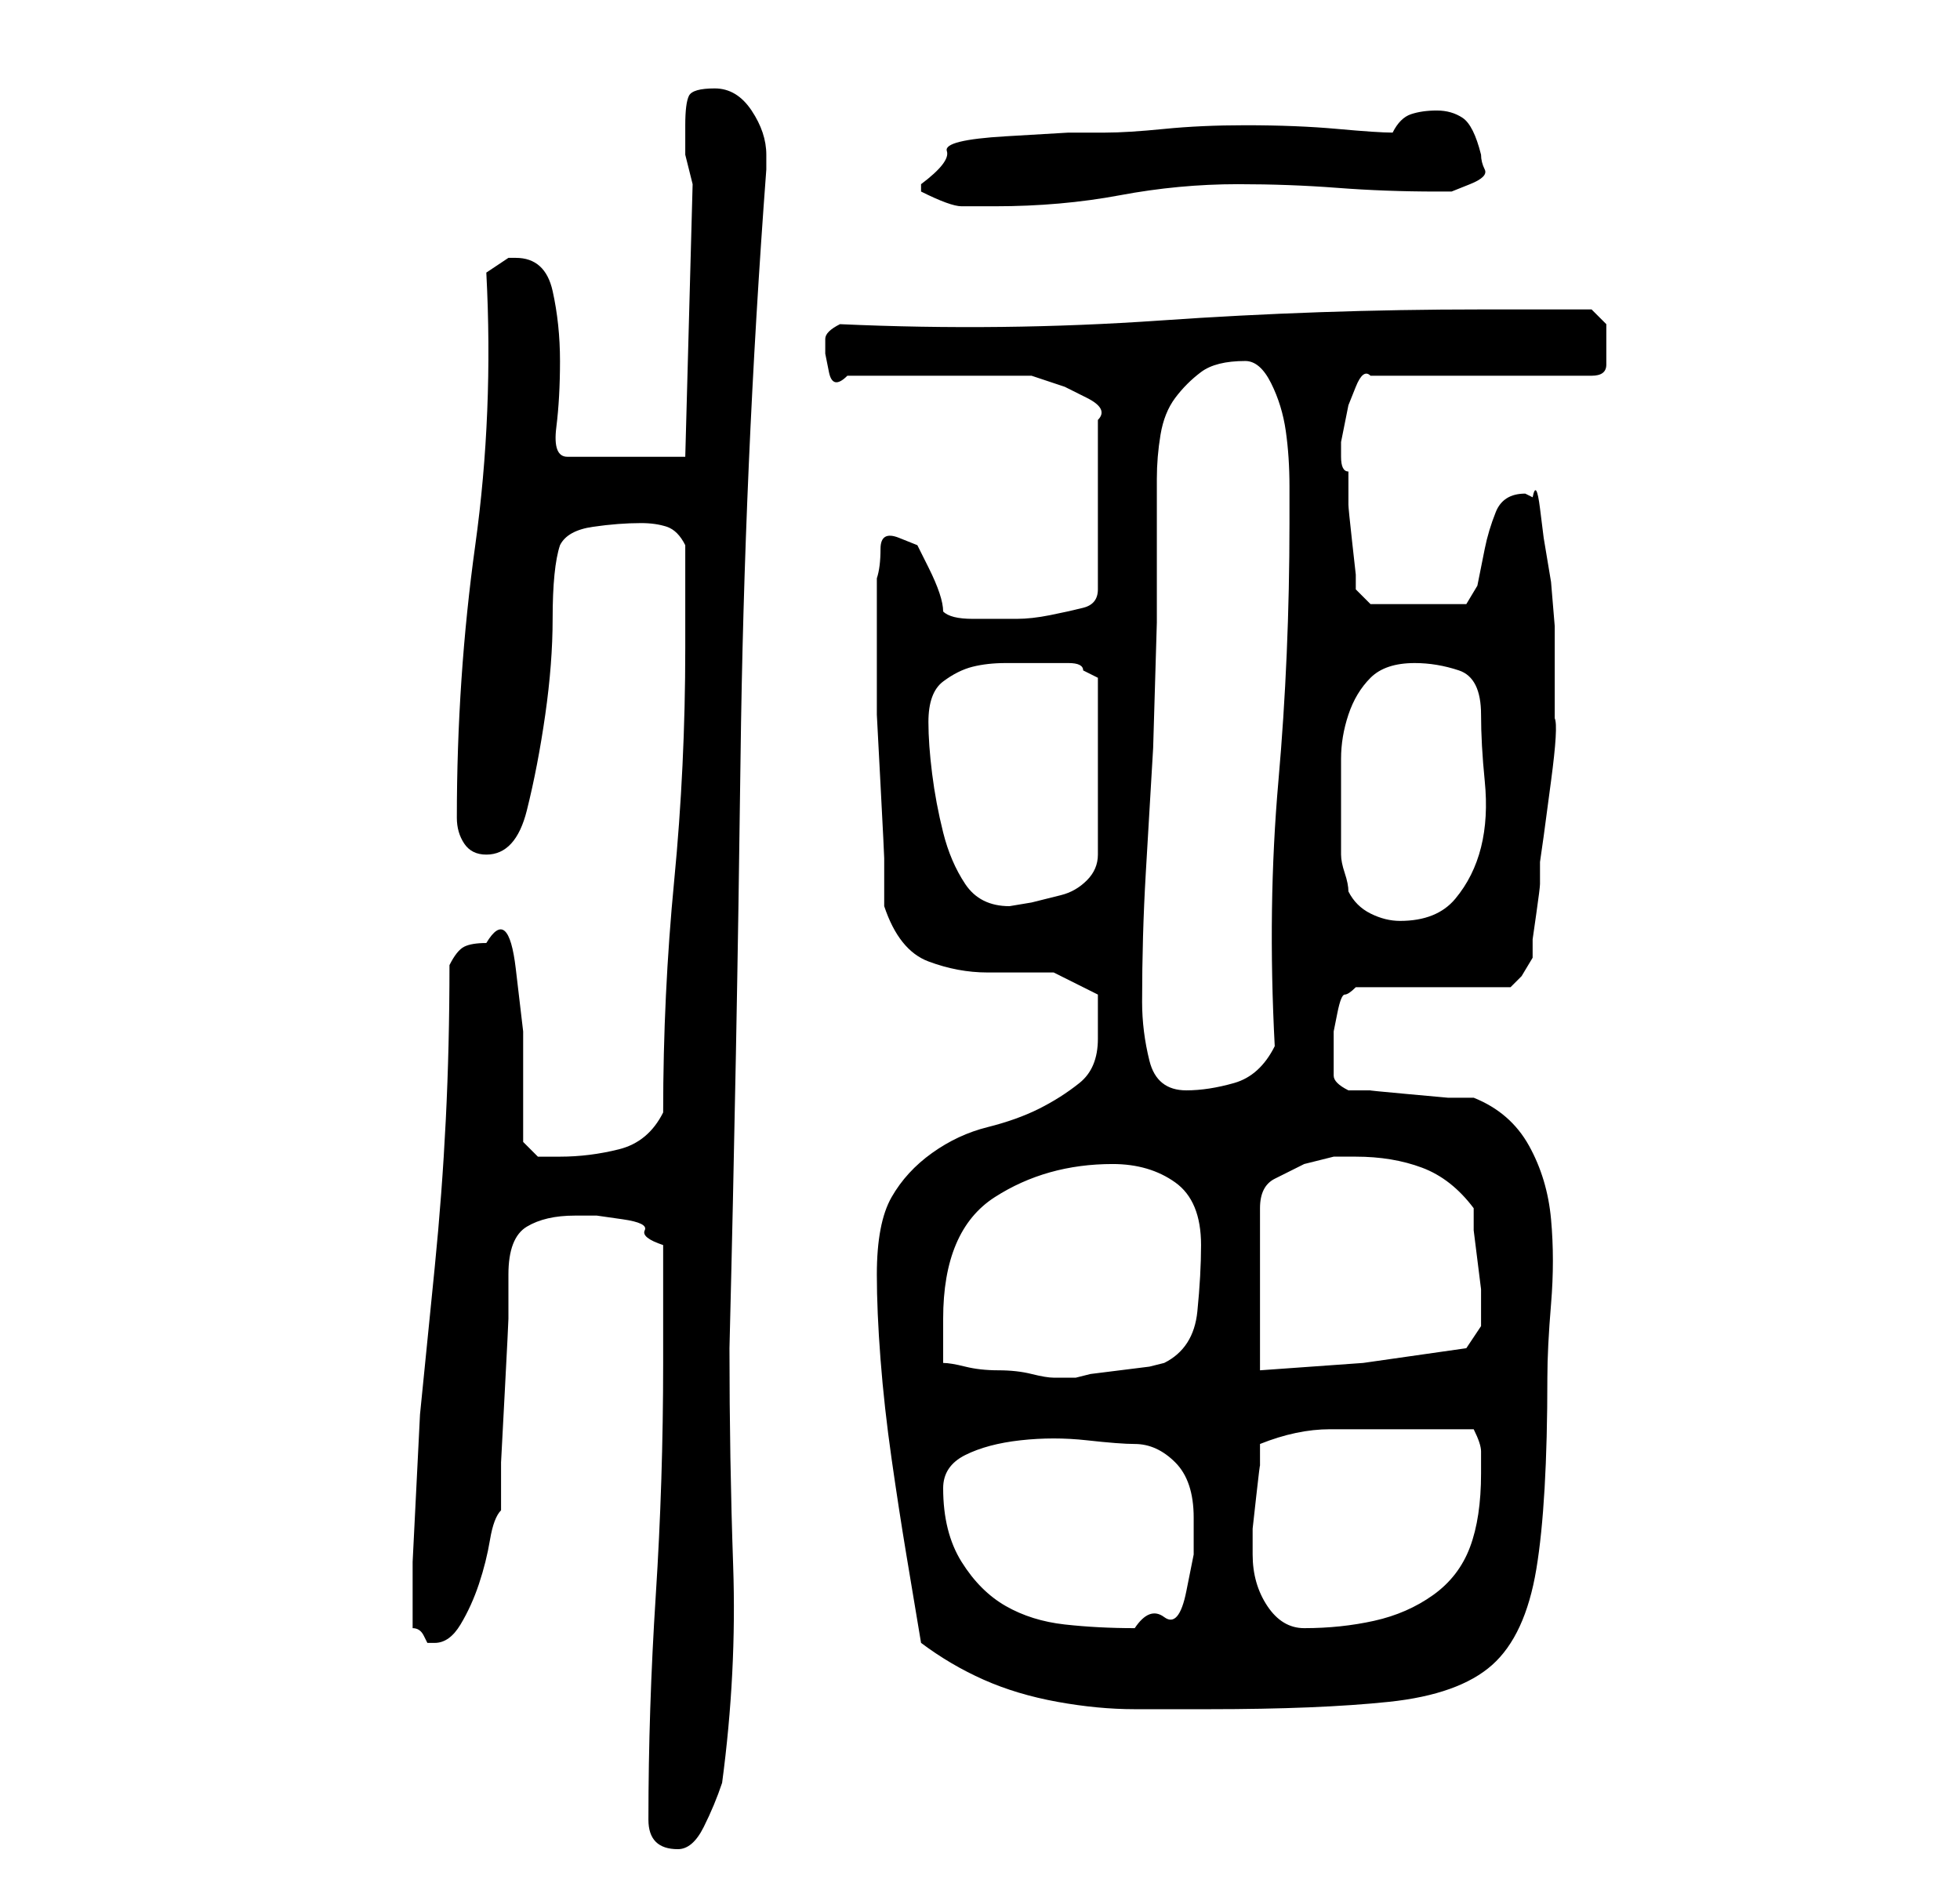 <?xml version="1.0" standalone="no"?>
<!DOCTYPE svg PUBLIC "-//W3C//DTD SVG 1.1//EN" "http://www.w3.org/Graphics/SVG/1.1/DTD/svg11.dtd" >
<svg xmlns="http://www.w3.org/2000/svg" xmlns:xlink="http://www.w3.org/1999/xlink" version="1.1" viewBox="-10 0 266 256">
   <path fill="currentColor"
d="M78 247q0 2 1 3t3 1t3.5 -3t2.5 -6q2 -15 1.5 -29.5t-0.5 -29.5q1 -40 1.5 -80t3.5 -80v-2q0 -3 -2 -6t-5 -3t-3.5 1t-0.5 4v4t1 4l-1 37h-16q-2 0 -1.5 -4t0.5 -9t-1 -9.5t-5 -4.5h-1l-1.5 1l-1.5 1q1 19 -1.5 37t-2.5 37q0 2 1 3.5t3 1.5q4 0 5.5 -6t2.5 -13t1 -13
q0 -7 1 -10q1 -2 4.5 -2.5t6.5 -0.5q2 0 3.5 0.5t2.5 2.5v3v4v4v3q0 16 -1.5 31.5t-1.5 31.5q-2 4 -6 5t-8 1h-3t-2 -2v-6v-9t-1 -8.5t-4 -3.5q-2 0 -3 0.5t-2 2.5q0 11 -0.5 21t-1.5 20l-2 20t-1 20v4.5v4.5q1 0 1.5 1l0.5 1h0.5h0.5q2 0 3.5 -2.5t2.5 -5.5t1.5 -6t1.5 -4
v-6.5t0.5 -9.5t0.5 -10v-6q0 -5 2.5 -6.5t6.5 -1.5h3t3.5 0.5t3 1.5t2.5 2v16q0 16 -1 31.5t-1 30.5zM115 223q4 3 8.5 5t10 3t10.5 1h10q15 0 24.5 -1t14 -5t6 -13t1.5 -26q0 -4 0.5 -10t0 -11.5t-3 -10t-7.5 -6.5h-3.5t-5.5 -0.5t-5 -0.5h-3q-2 -1 -2 -2v-4v-2t0.5 -2.5
t1 -2.5t1.5 -1h21l1.5 -1.5t1.5 -2.5v-2.5t0.5 -3.5t0.5 -4v-3l0.5 -3.5t1 -7.5t0.5 -8.5v-6.5v-1v-1v-4t-0.5 -6l-1 -6t-0.5 -4t-1 -1.5l-1 -0.5q-3 0 -4 2.5t-1.5 5l-1 5t-1.5 2.5h-13l-2 -2v-2t-0.5 -4.5t-0.5 -5v-4.5q-1 0 -1 -2v-2t0.5 -2.5t0.5 -2.5t1 -2.5t2 -1.5h30
q2 0 2 -1.5v-2.5v-3t-2 -2h-15q-22 0 -43.5 1.5t-43.5 0.5q-2 1 -2 2v2t0.5 2.5t2.5 0.5h5h8h7h5l1.5 0.5l3 1t3 1.5t1.5 3v23q0 2 -2 2.5t-4.5 1t-4.5 0.5h-3h-3q-3 0 -4 -1q0 -1 -0.5 -2.5t-1.5 -3.5l-1.5 -3t-2.5 -1t-2.5 1.5t-0.5 4v4.5v4v4v6t0.5 9.5t0.5 10v6.5
q2 6 6 7.5t8 1.5h9t6 3v6q0 4 -2.5 6t-5.5 3.5t-7 2.5t-7.5 3.5t-5.5 6t-2 10.5q0 5 0.5 11.5t1.5 13.5t2 13zM118 202q0 -3 3 -4.5t7.5 -2t9 0t6.5 0.5q3 0 5.5 2.5t2.5 7.5v5t-1 5t-3 3.5t-4 1.5q-5 0 -9.5 -0.5t-8 -2.5t-6 -6t-2.5 -10zM160 211v-1v-2.5t0.5 -4.5t0.5 -4
v-3q5 -2 9.5 -2h9.5h10q1 2 1 3v3q0 6 -1.5 10t-5 6.5t-8 3.5t-9.5 1q-3 0 -5 -3t-2 -7zM118 185v-6q0 -12 7 -16.5t16 -4.5q5 0 8.5 2.5t3.5 8.5q0 4 -0.5 9t-4.5 7l-2 0.5t-4 0.5t-4 0.5l-2 0.5h-2h-1q-1 0 -3 -0.5t-4.5 -0.5t-4.5 -0.5t-3 -0.5zM174 157q5 0 9 1.5t7 5.5
v3t0.5 4t0.5 4v3v1v1l-1 1.5l-1 1.5l-14 2t-14 1v-22q0 -3 2 -4l4 -2t4 -1h3zM145 136q0 -9 0.5 -17.5l1 -17t0.5 -17v-19.5q0 -3 0.5 -6t2 -5t3.5 -3.5t6 -1.5q2 0 3.5 3t2 6.5t0.5 7.5v5q0 18 -1.5 35t-0.5 36q-2 4 -5.5 5t-6.5 1q-4 0 -5 -4t-1 -8zM173 121
q0 -1 -0.5 -2.5t-0.5 -2.5v-4v-2v-7q0 -3 1 -6t3 -5t6 -2q3 0 6 1t3 6q0 4 0.5 9t-0.5 9t-3.5 7t-7.5 3q-2 0 -4 -1t-3 -3zM116 98q0 -4 2 -5.5t4 -2t4.5 -0.5h4.5h4q2 0 2 1l2 1v24q0 2 -1.5 3.5t-3.5 2l-4 1t-3 0.5q-4 0 -6 -3t-3 -7t-1.5 -8t-0.5 -7zM115 26q4 2 5.5 2
h4.5q9 0 17 -1.5t16 -1.5q7 0 13.5 0.5t13.5 0.5h2t2.5 -1t2 -2t-0.5 -2q-1 -4 -2.5 -5t-3.5 -1t-3.5 0.5t-2.5 2.5q-2 0 -7.5 -0.5t-12.5 -0.5q-6 0 -11 0.5t-8 0.5h-5t-8.5 0.5t-8 2t-3.5 4.5v1v0z" />
</svg>
